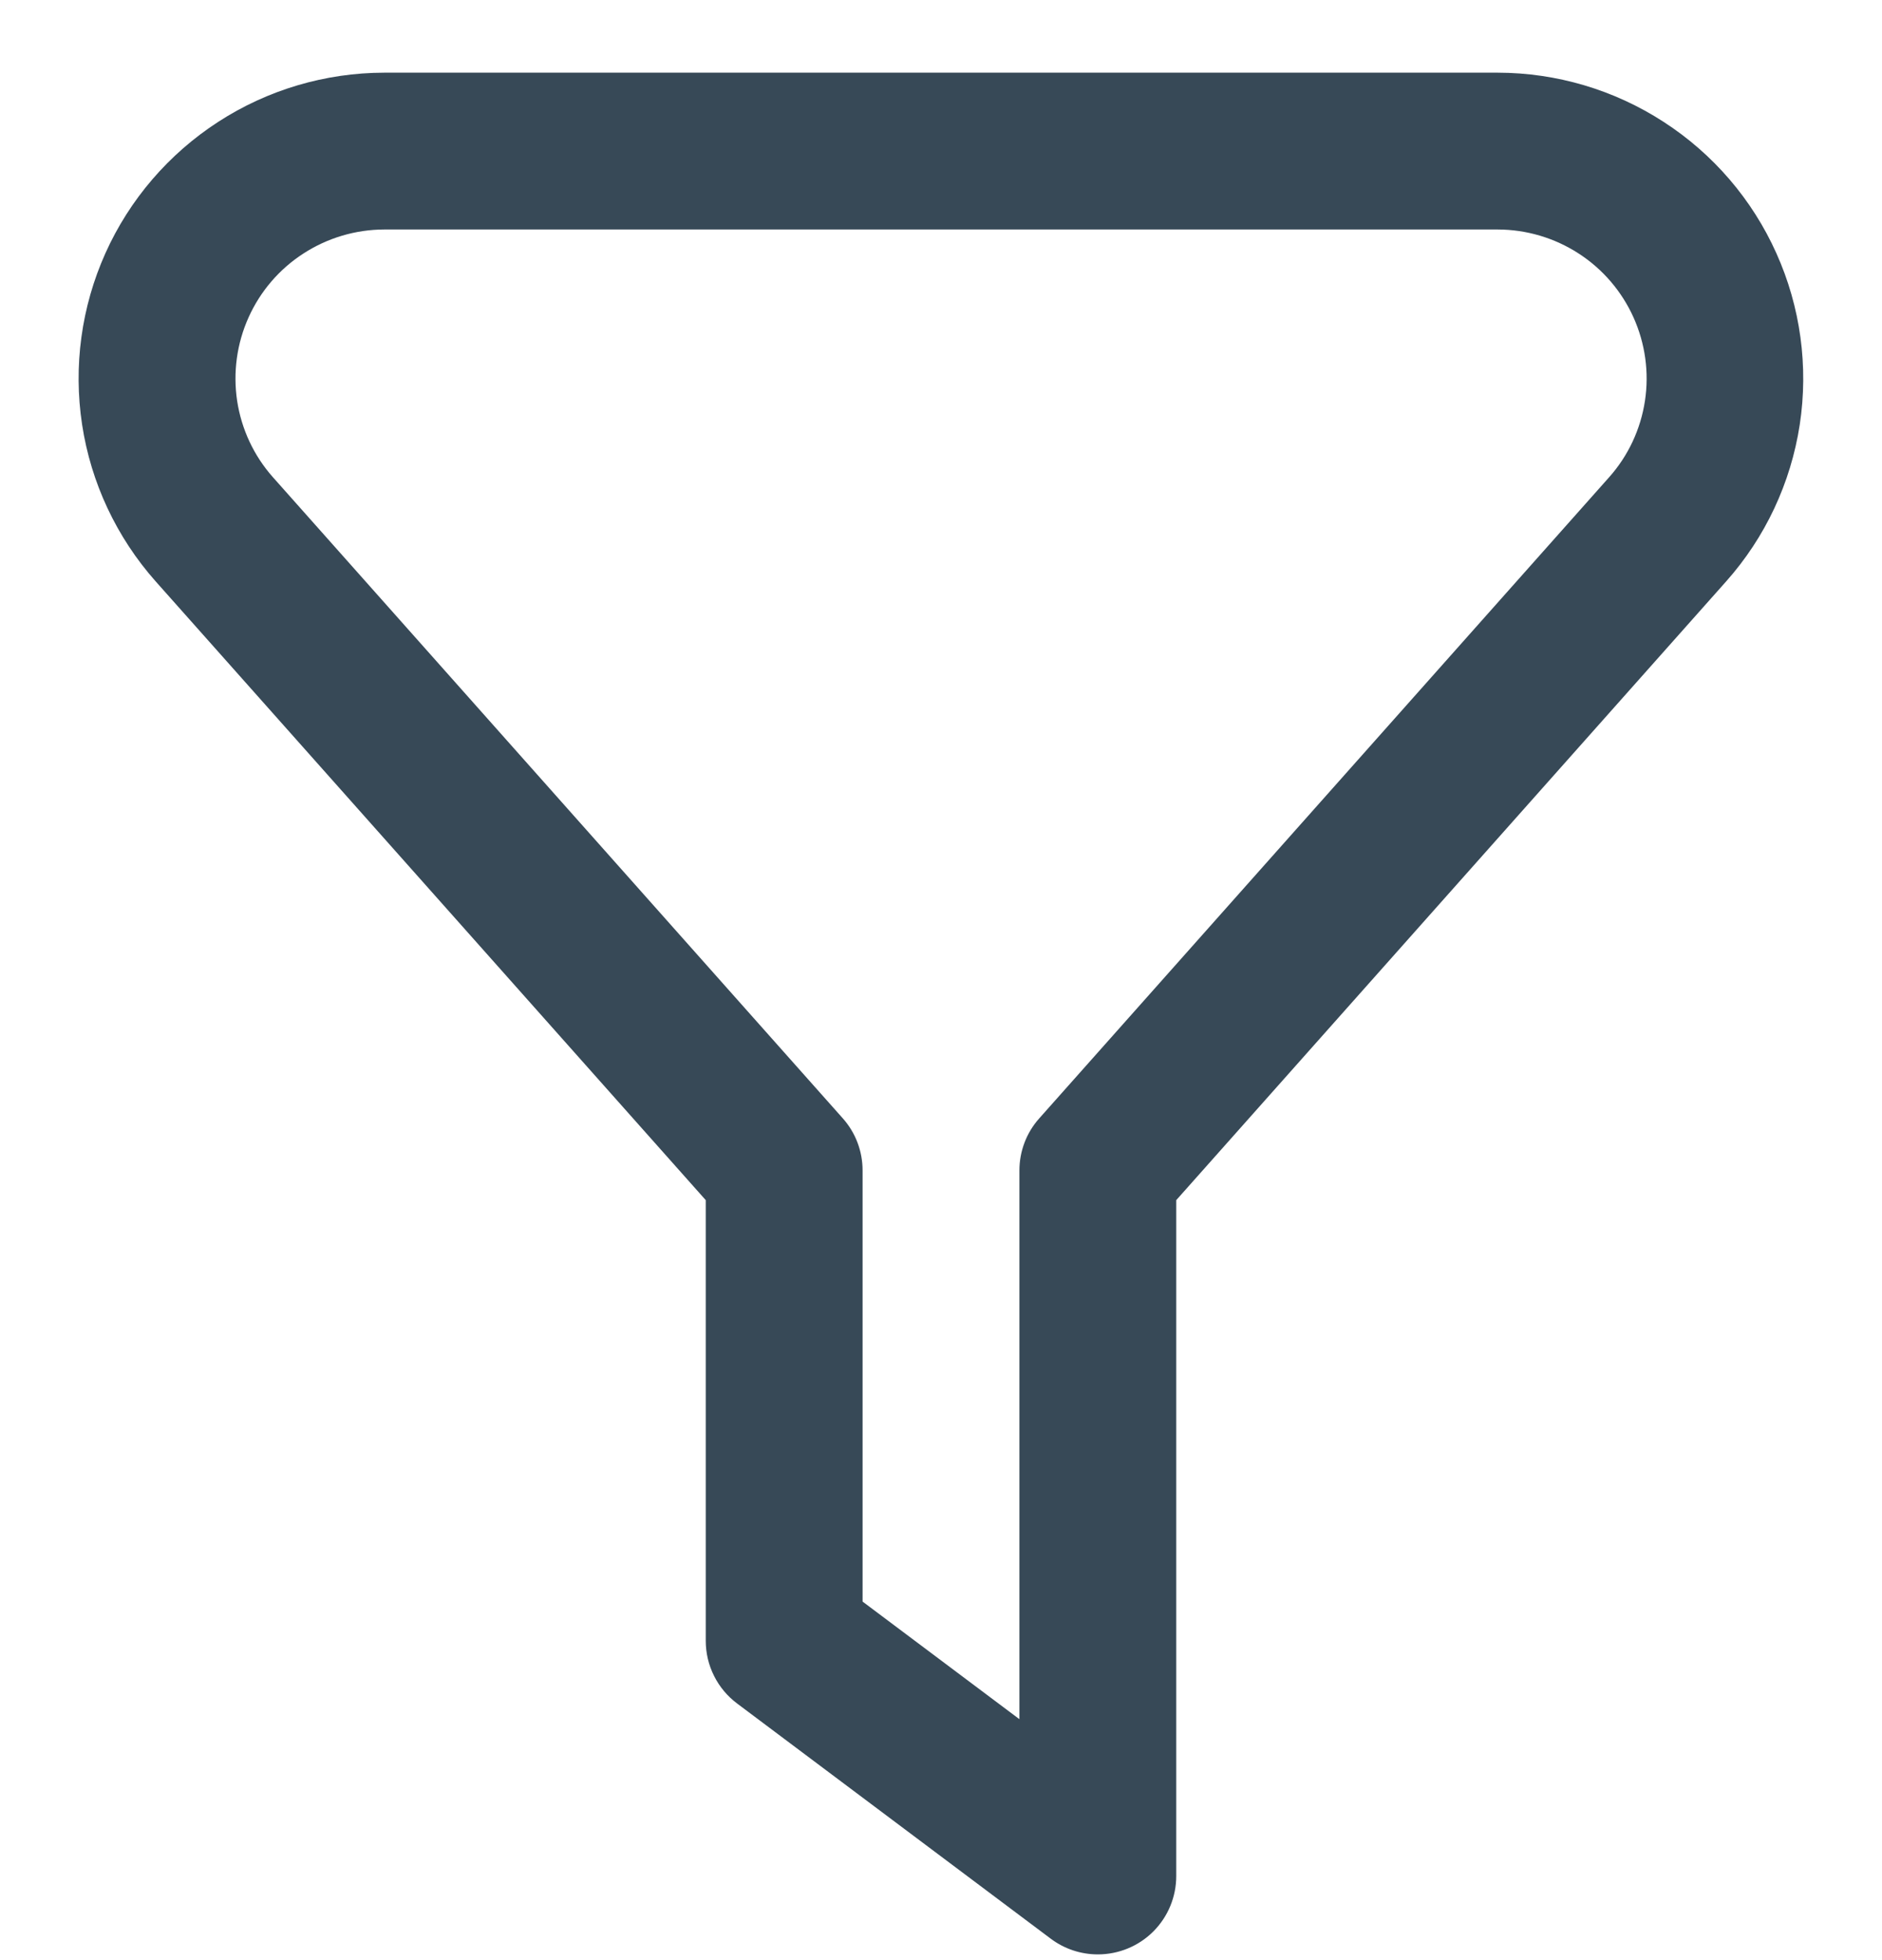 <svg width="24" height="25" viewBox="0 0 24 25" fill="none" xmlns="http://www.w3.org/2000/svg">
<g clip-path="url(#clip0_507_2048)">
<path d="M14 24.927C13.784 24.927 13.573 24.857 13.4 24.727L9.4 21.727C9.276 21.634 9.175 21.514 9.106 21.375C9.036 21.236 9 21.083 9 20.927V15.307L1.984 7.414C1.486 6.852 1.16 6.158 1.047 5.416C0.934 4.673 1.037 3.914 1.345 3.228C1.653 2.543 2.153 1.962 2.783 1.554C3.414 1.145 4.149 0.928 4.9 0.927H19.1C19.851 0.928 20.586 1.146 21.216 1.555C21.847 1.963 22.346 2.545 22.653 3.23C22.961 3.915 23.064 4.675 22.951 5.417C22.837 6.16 22.512 6.854 22.013 7.415L15 15.307V23.927C15 24.193 14.895 24.447 14.707 24.635C14.52 24.822 14.265 24.927 14 24.927ZM11 20.427L13 21.927V14.928C13 14.683 13.09 14.446 13.253 14.264L20.521 6.086C20.764 5.813 20.922 5.475 20.977 5.113C21.032 4.751 20.981 4.382 20.831 4.048C20.681 3.715 20.438 3.431 20.131 3.233C19.824 3.034 19.466 2.928 19.1 2.927H4.9C4.535 2.928 4.177 3.034 3.87 3.233C3.563 3.431 3.32 3.714 3.17 4.048C3.02 4.381 2.97 4.751 3.024 5.112C3.079 5.474 3.237 5.812 3.479 6.085L10.748 14.264C10.911 14.447 11 14.683 11 14.928V20.427Z" fill="#374957"/>
</g>
<defs>
<clipPath id="clip0_507_2048">
<rect width="24" height="24" fill="white" transform="translate(0 0.927)"/>
</clipPath>
</defs>
</svg>

